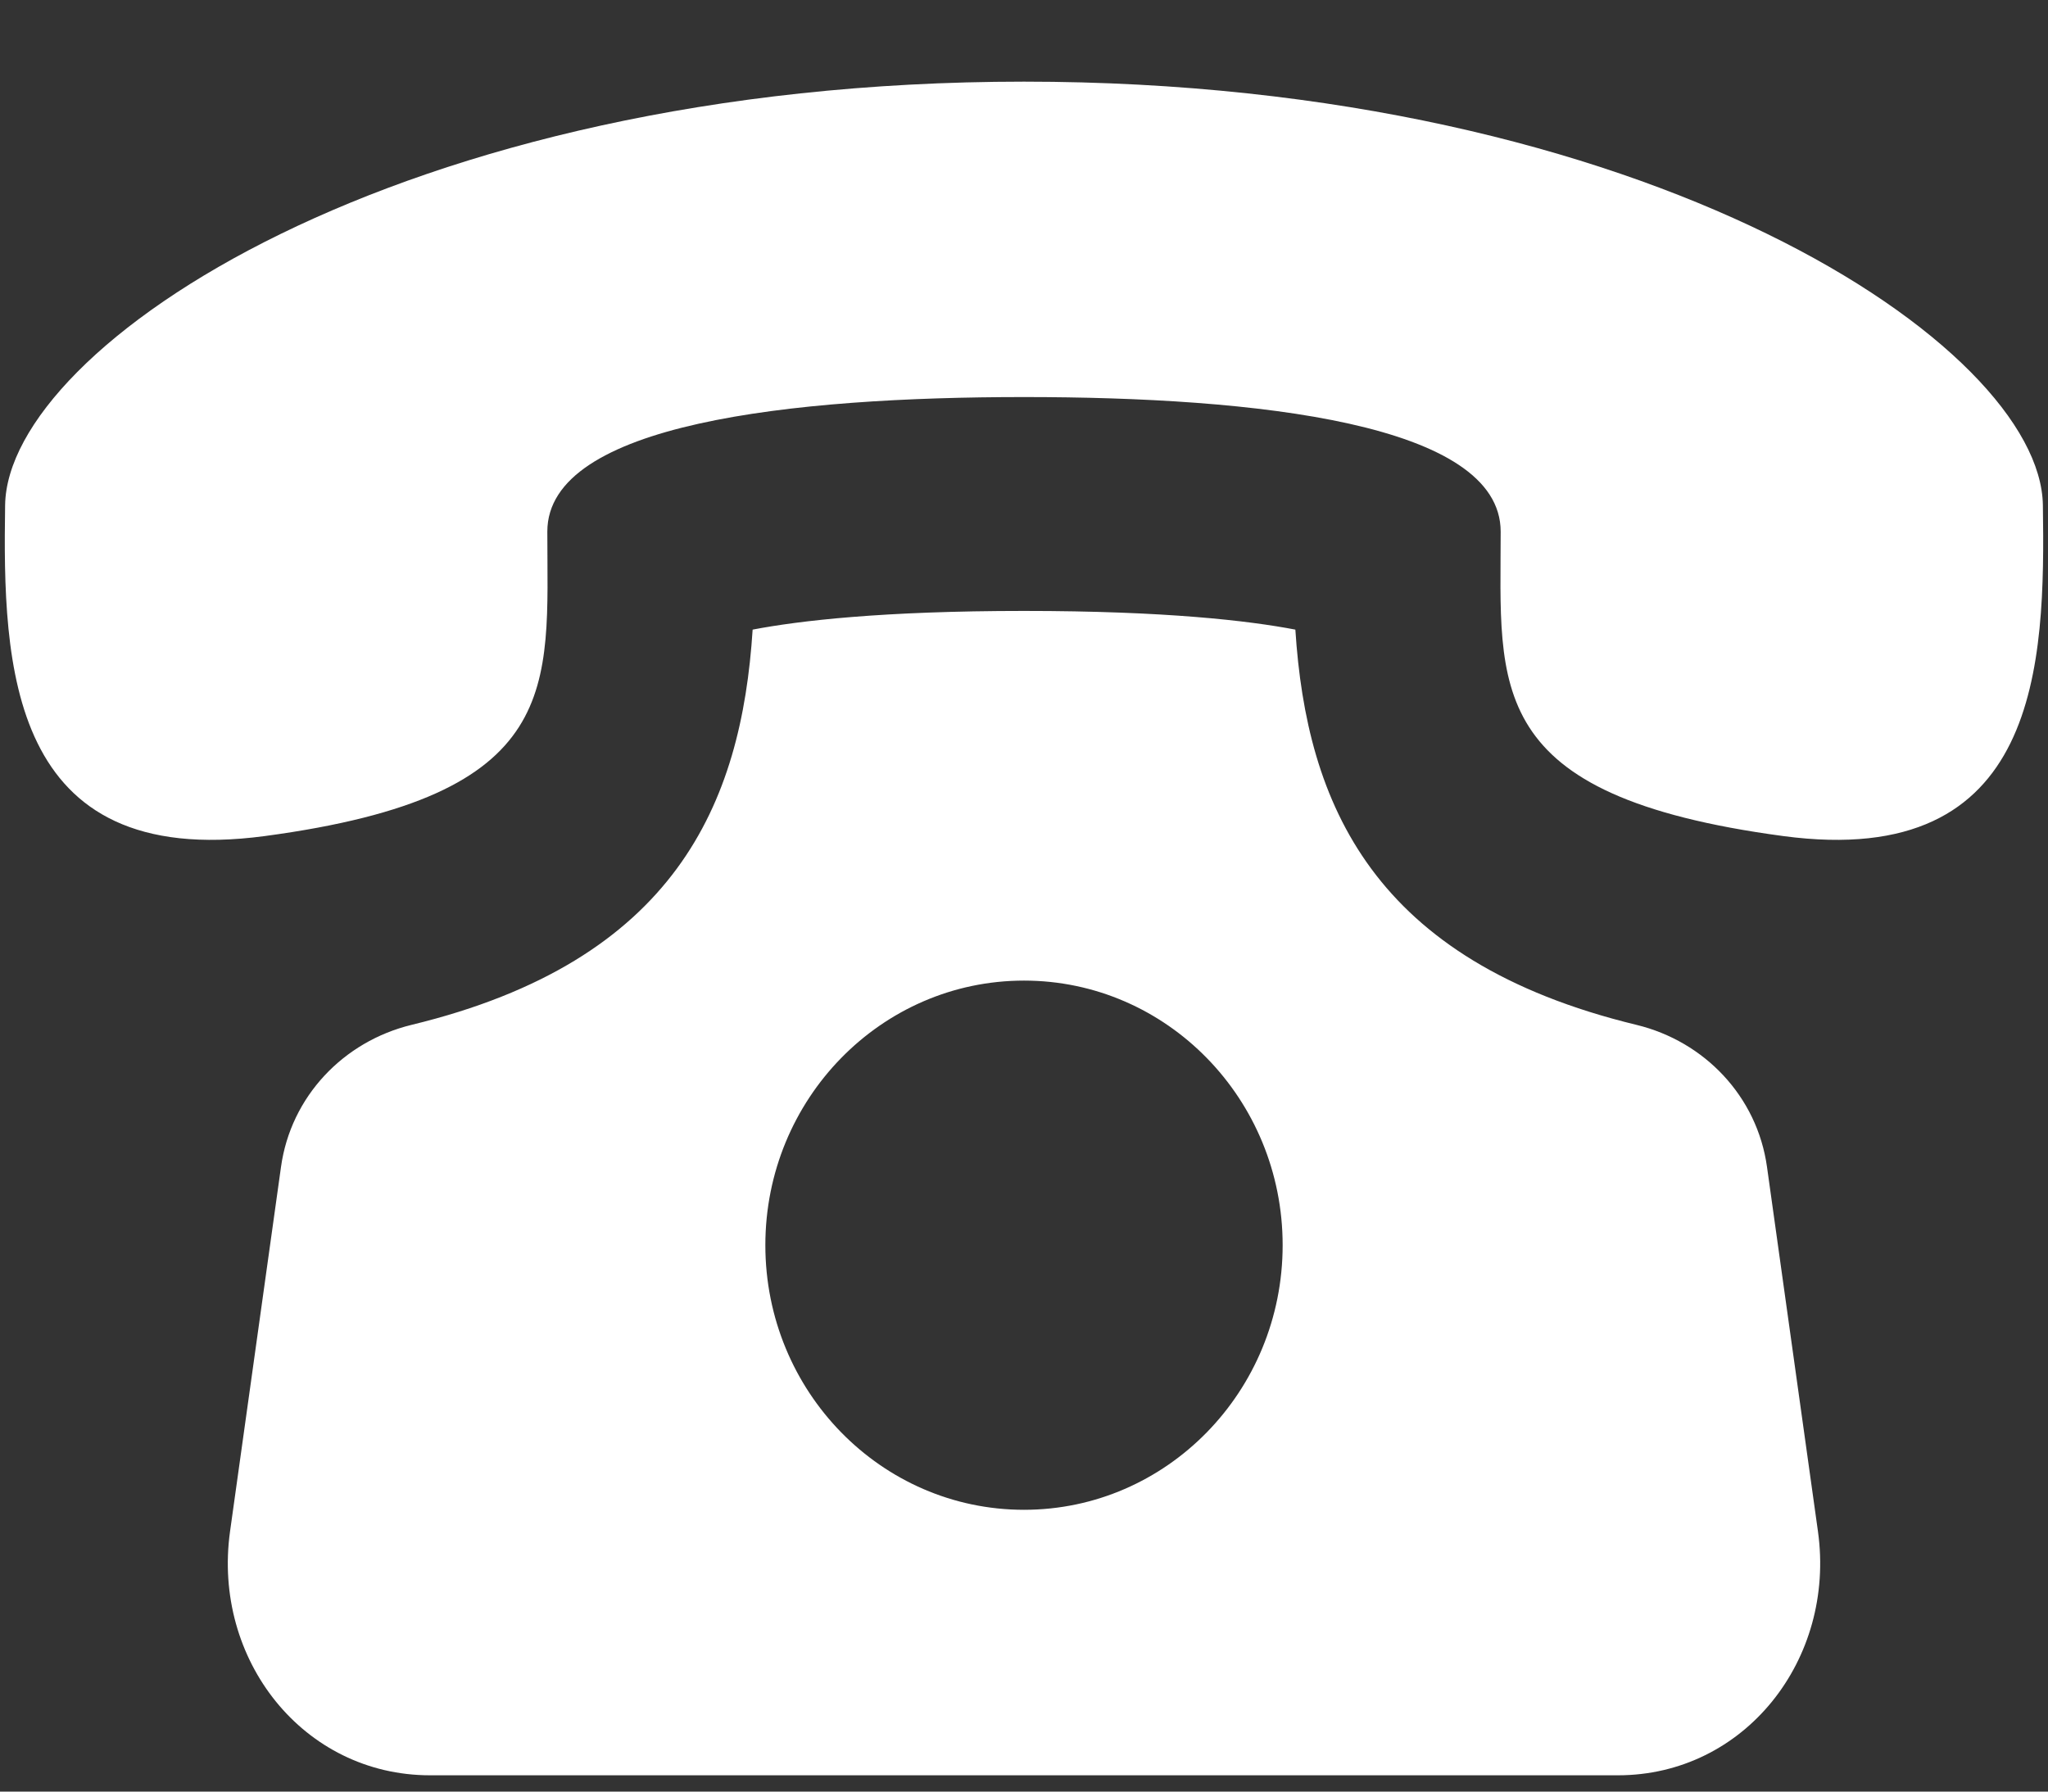 <svg width="24" height="21" viewBox="0 0 24 21" fill="none" xmlns="http://www.w3.org/2000/svg">
<rect x="0" y="0" width="24" height="21" fill="#333333" stroke="none"/>
<path d="M20.707 13.678C20.592 12.851 19.974 12.206 19.178 12.013C16.086 11.264 15.311 9.423 15.18 7.38C14.632 7.275 13.656 7.161 12 7.161C10.344 7.161 9.368 7.275 8.82 7.38C8.689 9.423 7.914 11.264 4.822 12.013C4.026 12.207 3.408 12.851 3.293 13.678L2.696 17.949C2.486 19.453 3.554 20.809 5.04 20.809H18.96C20.444 20.809 21.514 19.453 21.304 17.949L20.707 13.678ZM12 17.697C10.326 17.697 8.969 16.308 8.969 14.595C8.969 12.883 10.326 11.494 12 11.494C13.674 11.494 15.031 12.883 15.031 14.595C15.031 16.308 13.673 17.697 12 17.697ZM23.94 5.92C23.911 4.059 19.33 0.958 12 0.957C4.669 0.958 0.088 4.059 0.06 5.92C0.032 7.781 0.085 10.203 3.102 9.8C6.631 9.327 6.414 8.053 6.414 6.231C6.414 4.961 9.284 4.654 12 4.654C14.716 4.654 17.585 4.961 17.586 6.231C17.586 8.053 17.369 9.327 20.898 9.8C23.914 10.203 23.968 7.781 23.94 5.92Z" fill="white"/>
</svg>
